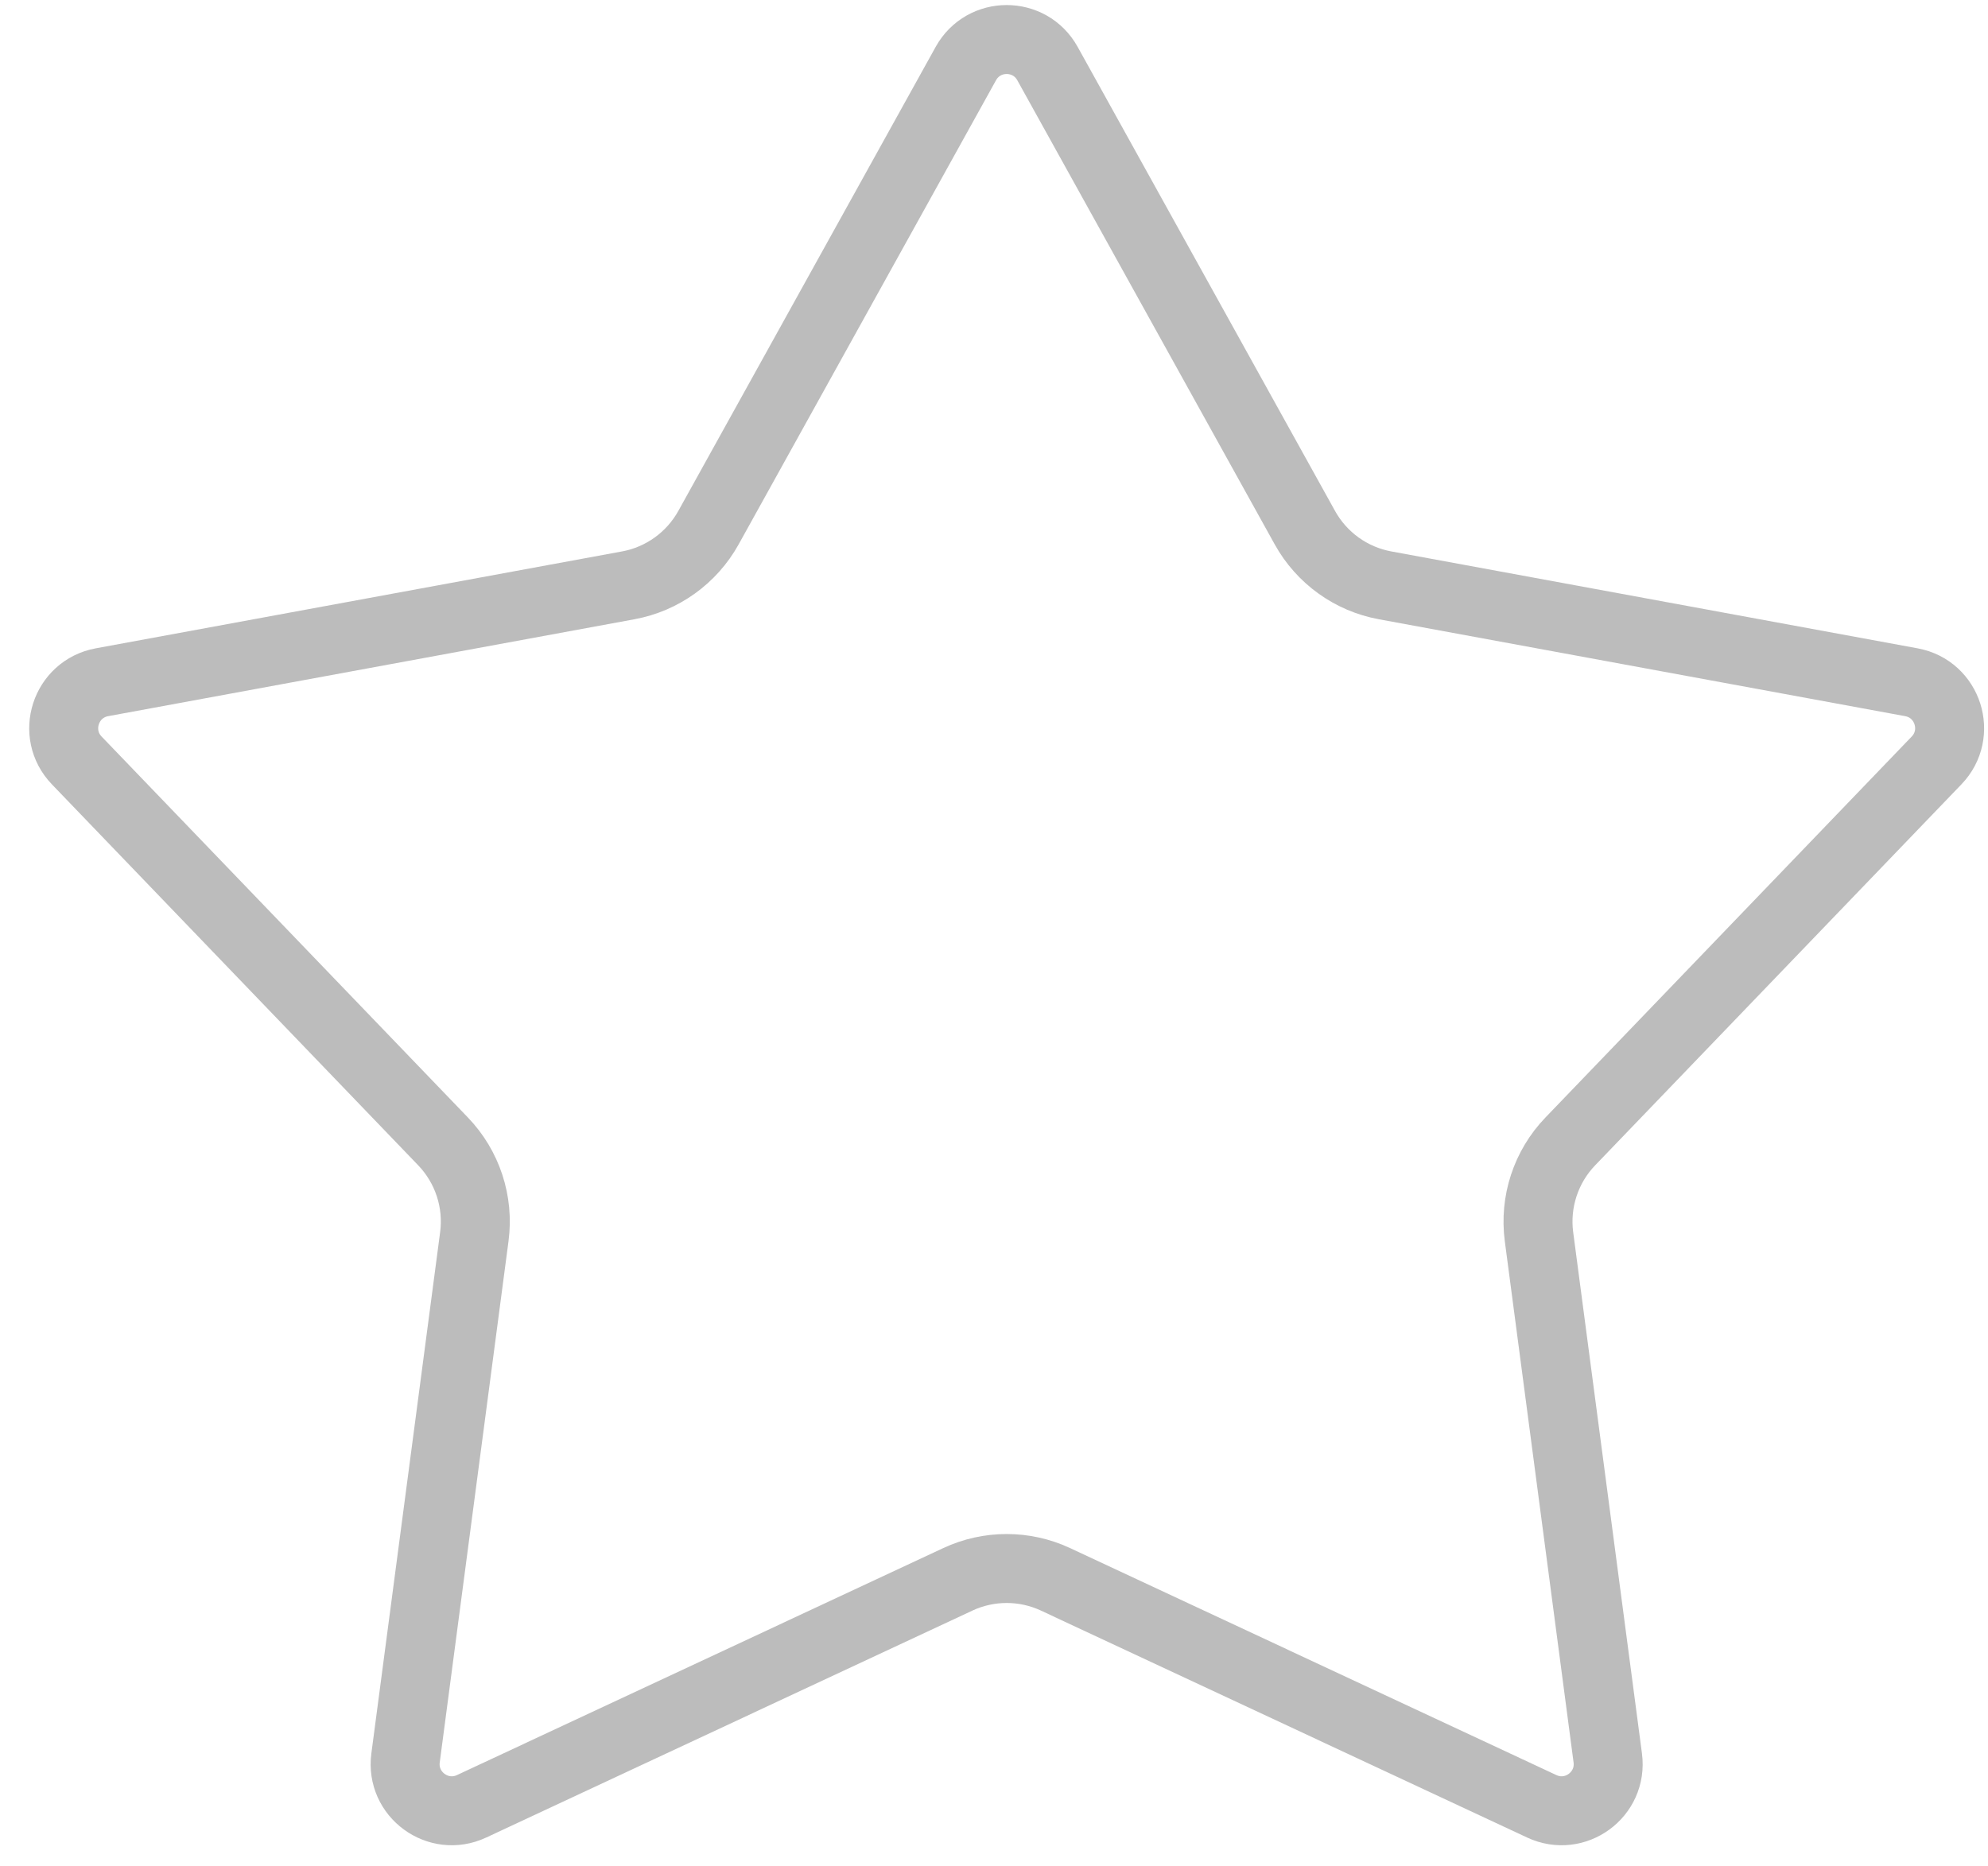 <svg width="49" height="46" viewBox="0 0 49 46" fill="none" xmlns="http://www.w3.org/2000/svg">
<path d="M23.806 1.567C24.244 0.777 25.38 0.777 25.818 1.567L32.163 13.009C32.576 13.754 33.301 14.276 34.139 14.43L47.112 16.819C48.013 16.985 48.367 18.087 47.732 18.747L38.704 28.139C38.103 28.764 37.82 29.628 37.933 30.487L39.628 43.337C39.747 44.238 38.825 44.914 38.002 44.53L26.018 38.935C25.254 38.578 24.371 38.578 23.607 38.935L11.623 44.53C10.8 44.914 9.877 44.238 9.996 43.337L11.691 30.487C11.805 29.628 11.521 28.764 10.921 28.139L1.892 18.747C1.257 18.087 1.612 16.985 2.513 16.819L15.485 14.43C16.323 14.276 17.048 13.754 17.462 13.009L23.806 1.567Z" stroke="#BCBCBC" stroke-width="1.7"/>
</svg>

